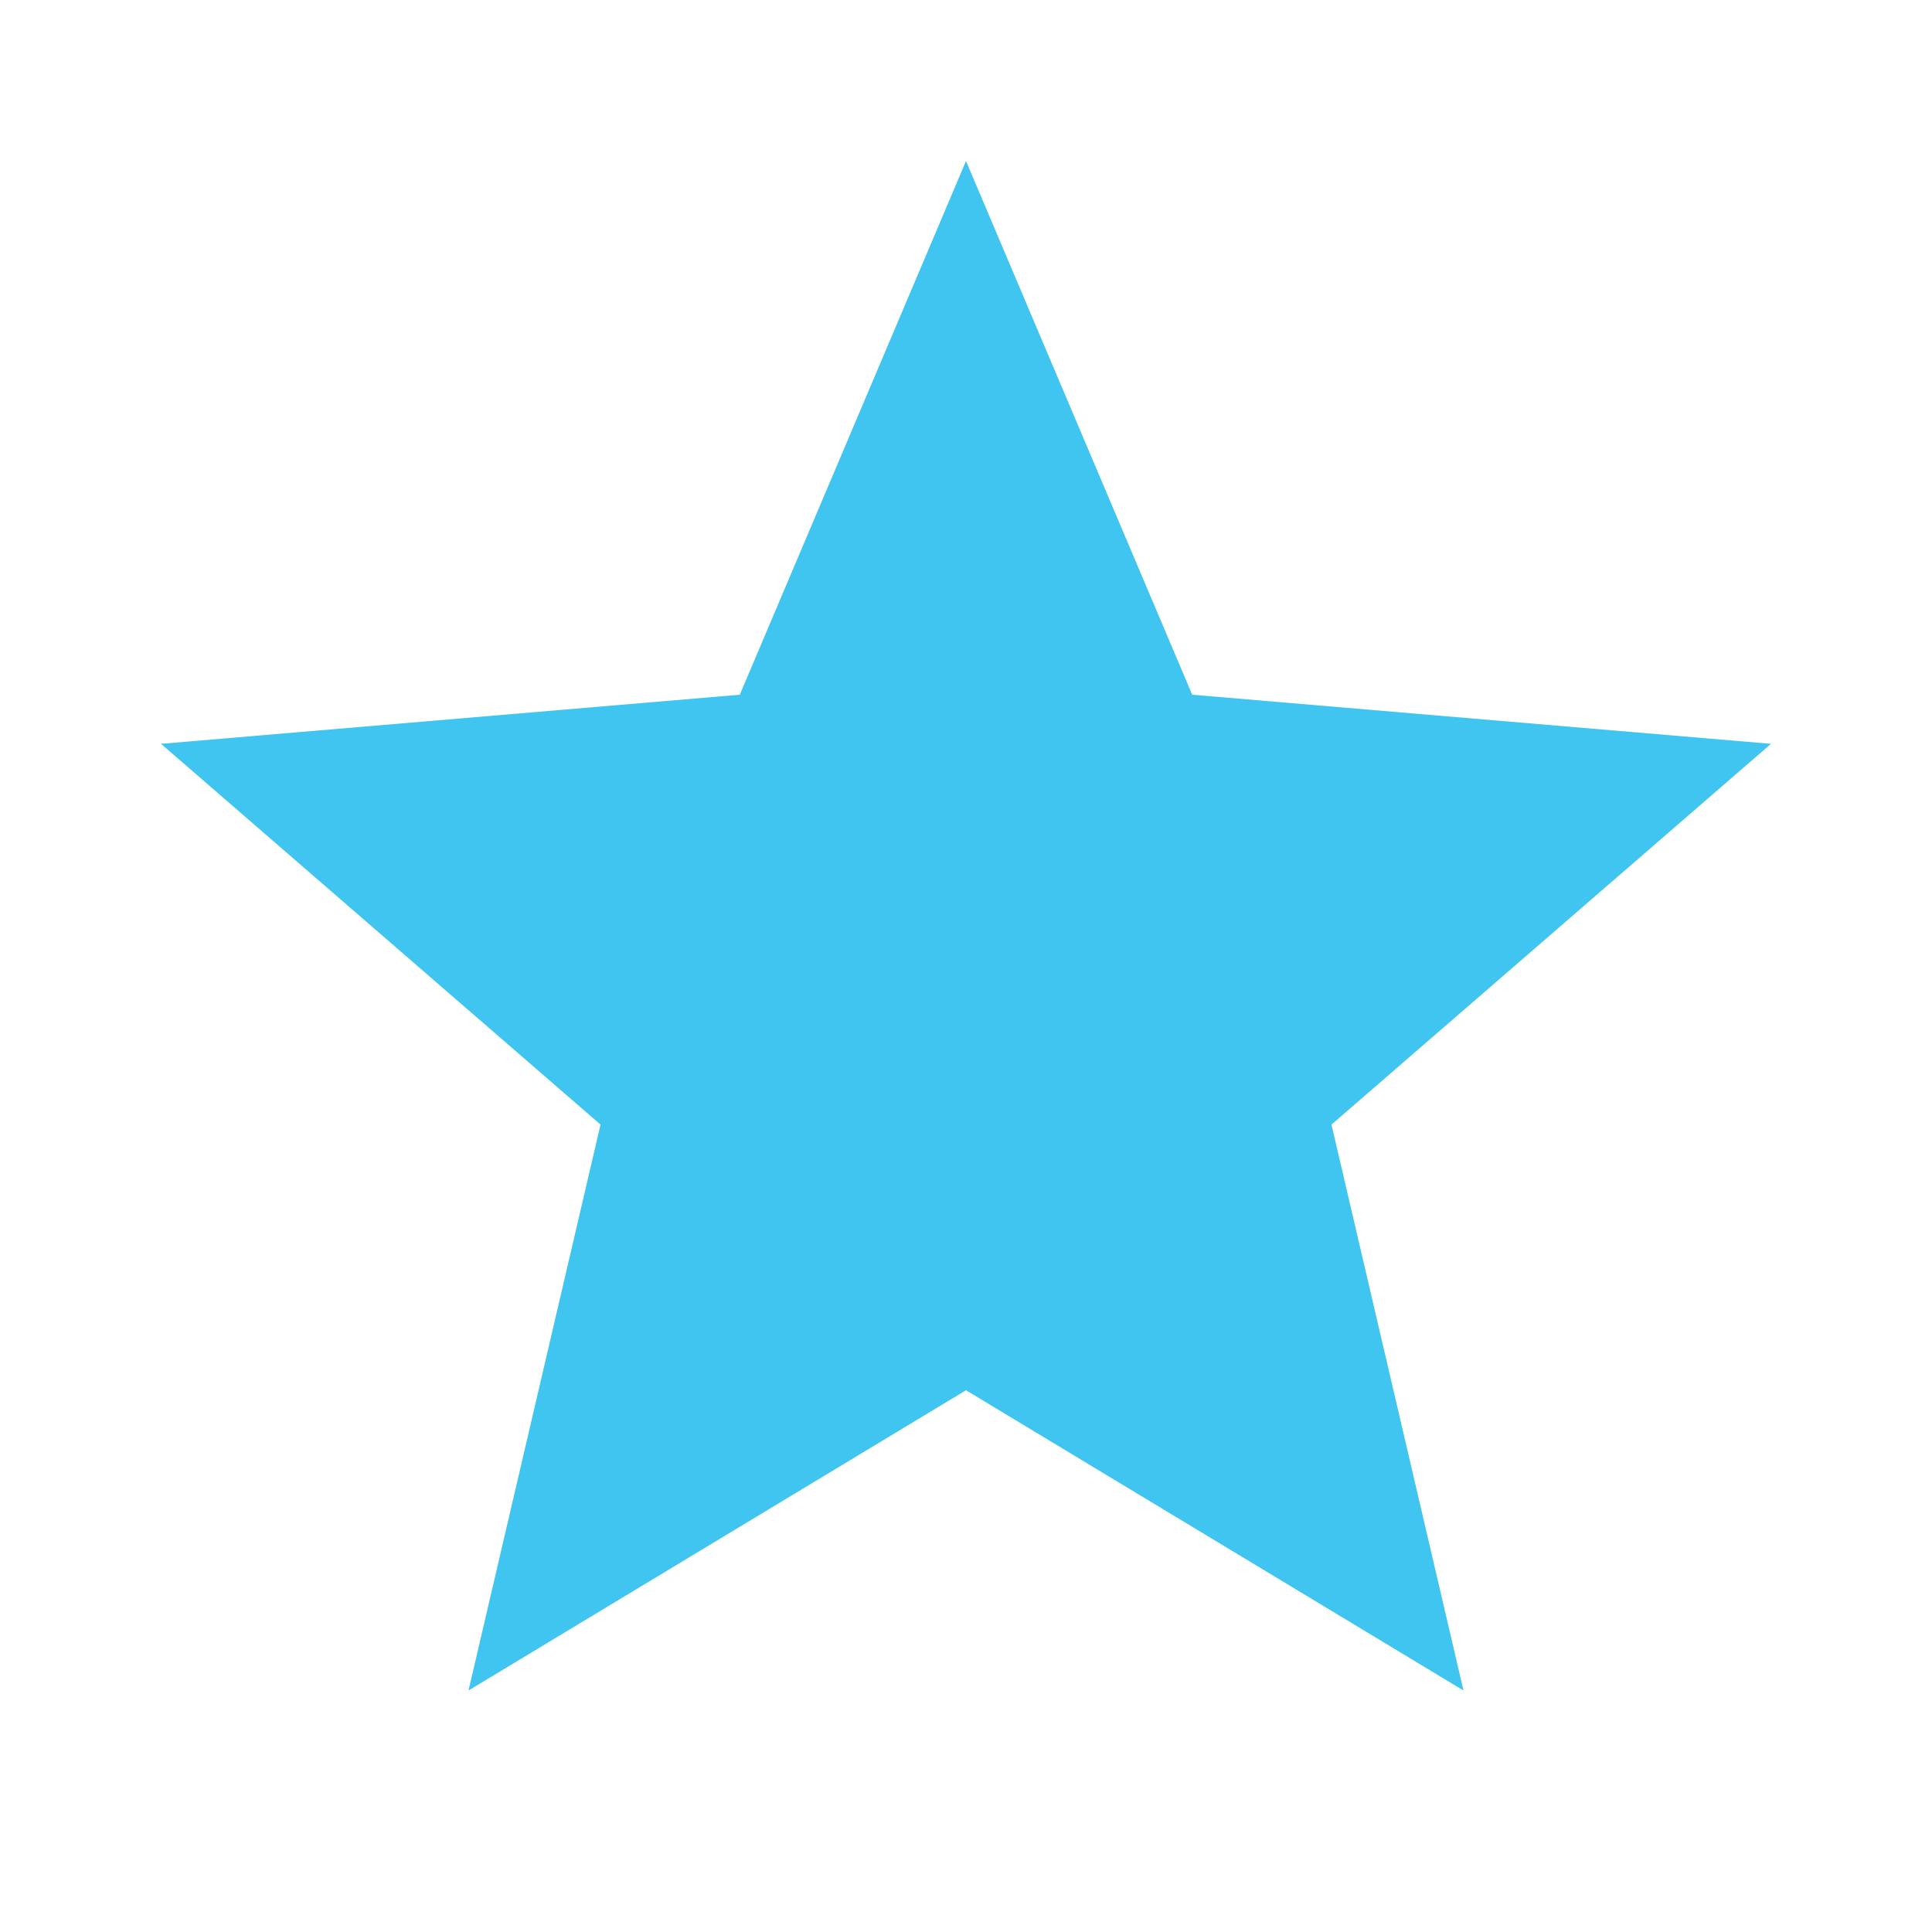 <svg xmlns="http://www.w3.org/2000/svg" viewBox="0 0 24 24">
    <g>
        <path fill="#3fc5f0" d="M12 17.27L18.18 21l-1.64-7.03
              L22 9.24l-7.19-.61L12 2 9.19 8.63
              2 9.24l5.46 4.73L5.82 21z"/>
    </g>
</svg>
